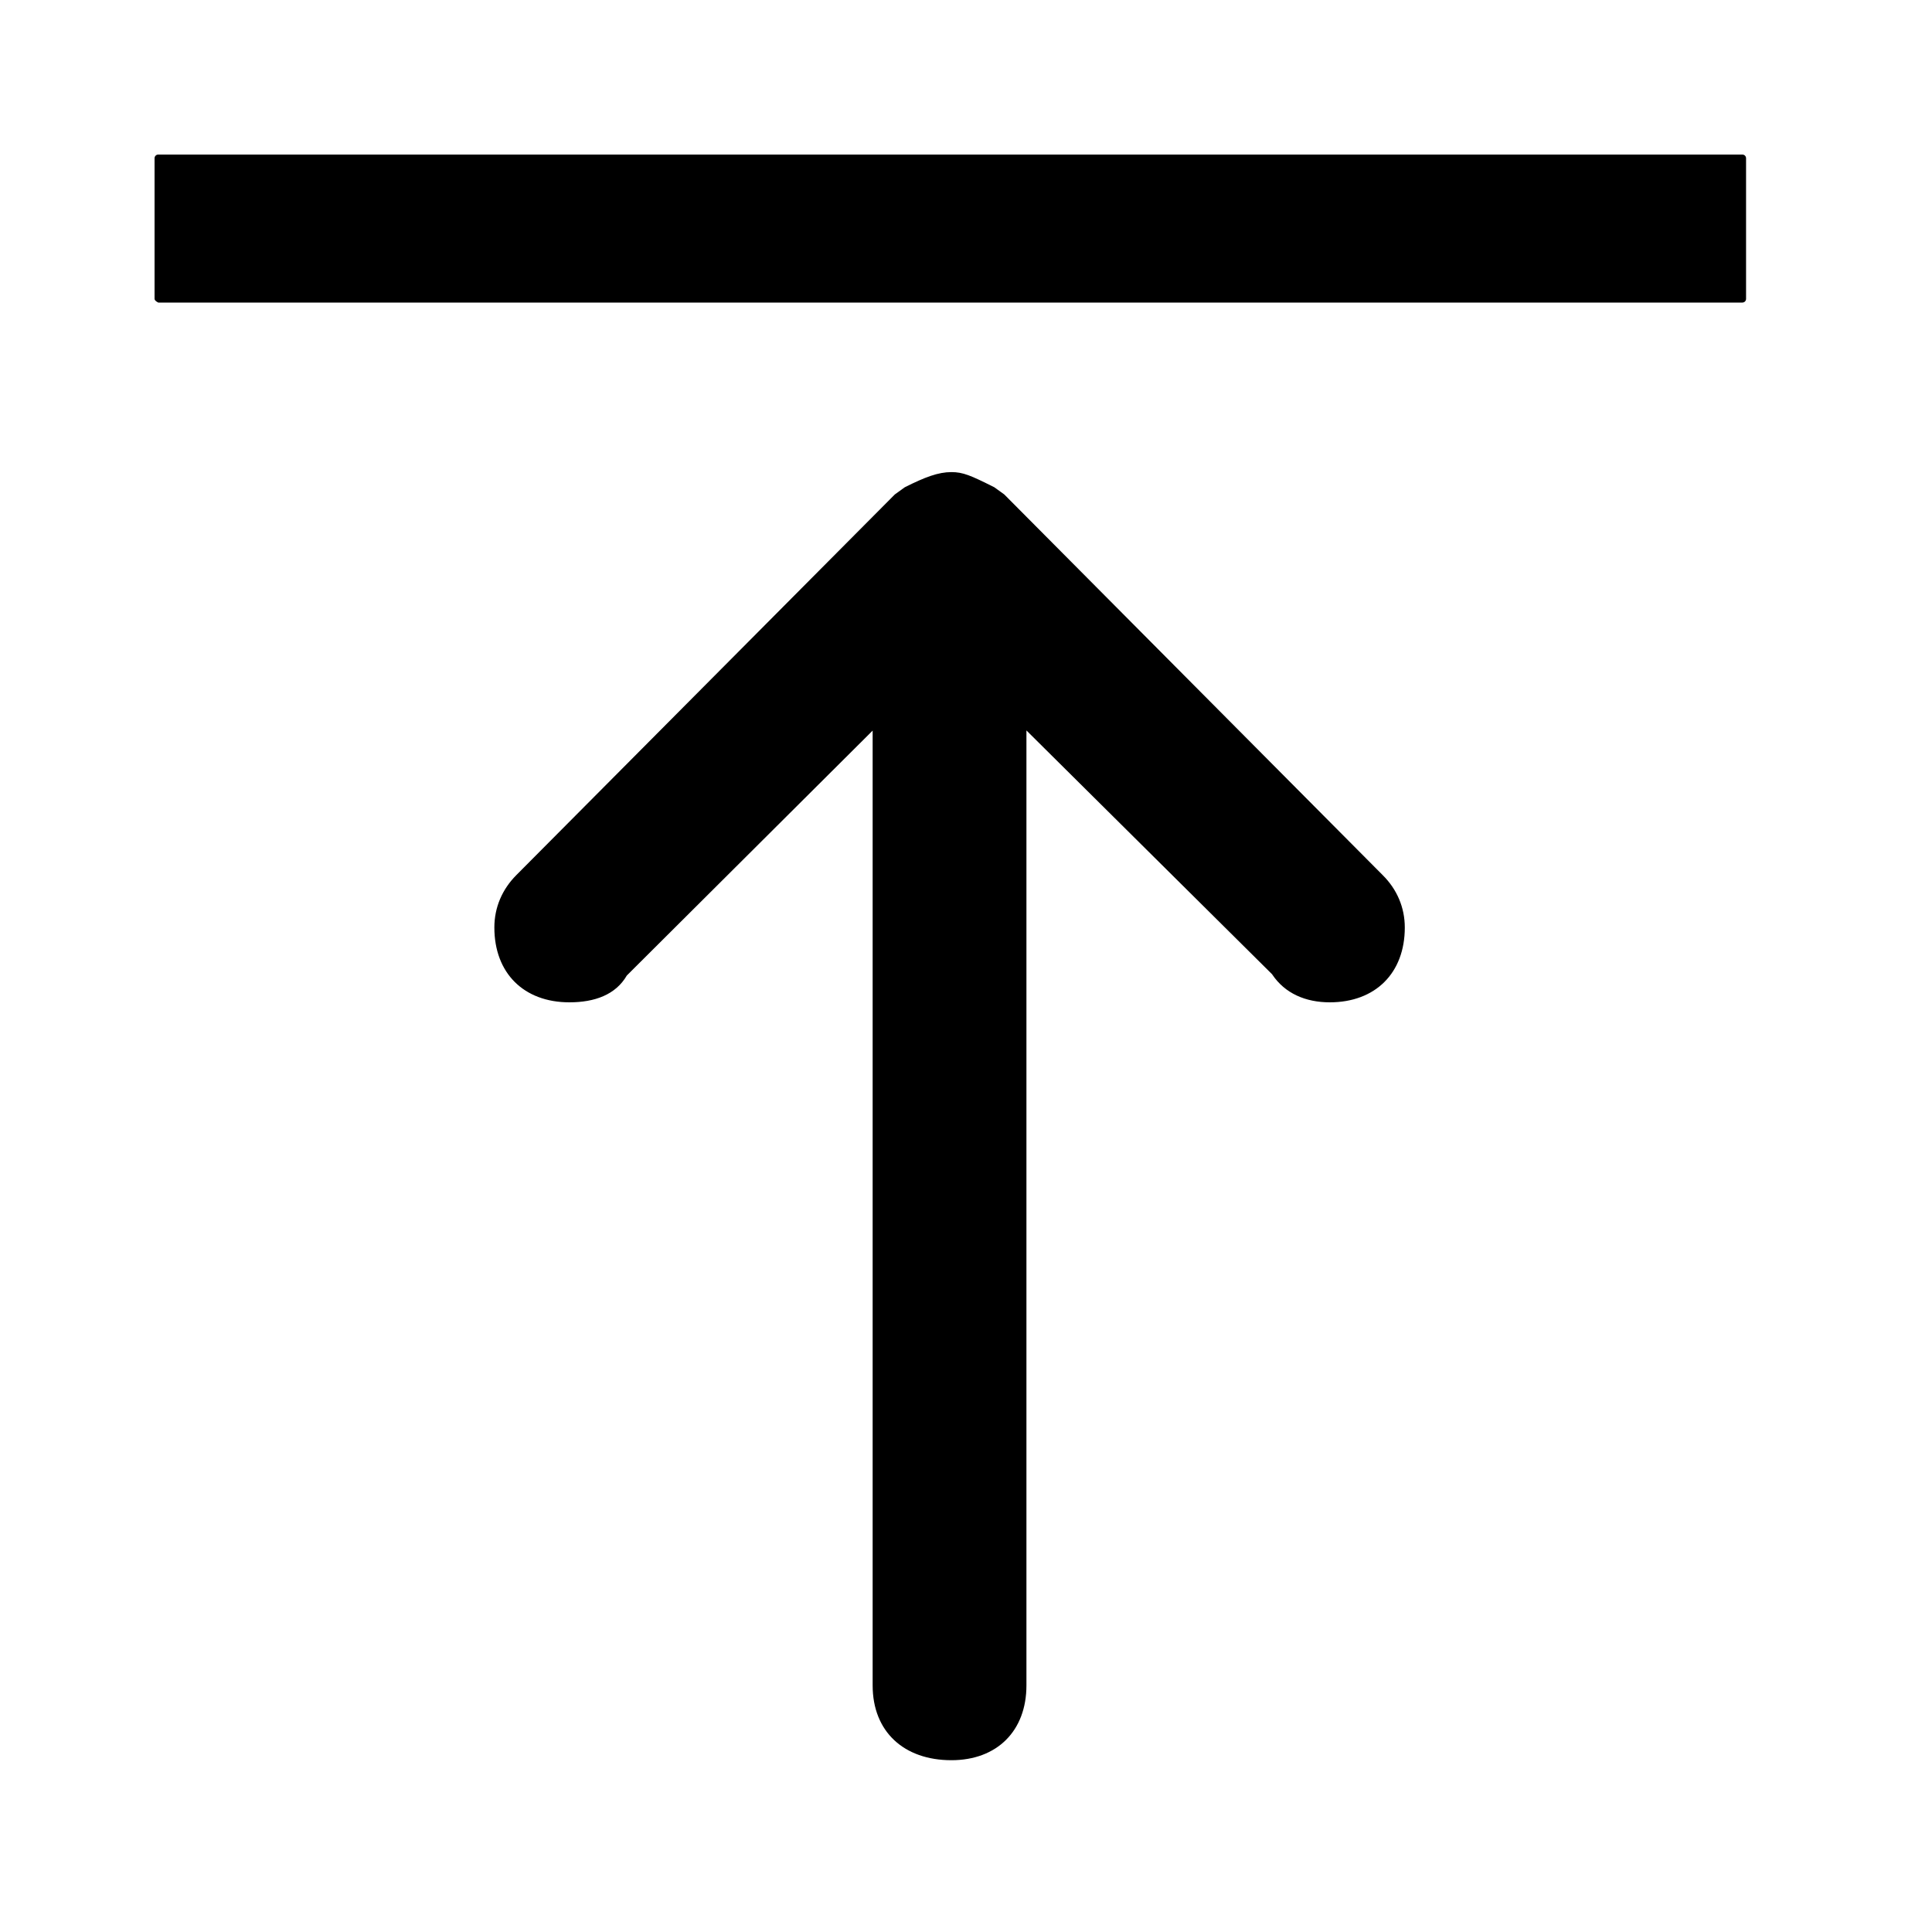 <svg xmlns="http://www.w3.org/2000/svg" viewBox="0 0 25 25" id="move-up-solid">
  <path d="M2.048,3.915 C2.048,3.915 2,3.894 2,3.867 C2,3.867 2,2.048 2,2.048 C2,2.021 2.021,2 2.048,2 C2.048,2 22.546,2 22.546,2 C22.573,2 22.594,2.021 22.594,2.048 C22.594,2.048 22.594,3.867 22.594,3.867 C22.594,3.894 22.573,3.915 22.546,3.915 C22.546,3.915 2.048,3.915 2.048,3.915 Z M16.462,12.608 C16.462,12.608 13.282,9.452 13.282,9.452 C13.282,9.452 13.282,21.809 13.282,21.809 C13.282,22.398 12.902,22.777 12.311,22.777 C11.698,22.777 11.292,22.409 11.292,21.809 C11.292,21.809 11.292,9.454 11.292,9.454 C11.292,9.454 8.111,12.623 8.111,12.623 C7.967,12.872 7.695,12.97 7.368,12.97 C6.777,12.97 6.397,12.591 6.397,12.002 C6.397,11.742 6.498,11.507 6.684,11.321 C6.684,11.321 11.579,6.398 11.579,6.398 C11.579,6.398 11.708,6.305 11.708,6.305 C11.971,6.173 12.142,6.109 12.311,6.109 C12.461,6.109 12.559,6.151 12.866,6.305 C12.866,6.305 12.995,6.398 12.995,6.398 C12.995,6.398 17.891,11.323 17.891,11.323 C18.077,11.507 18.178,11.743 18.178,12.002 C18.178,12.591 17.798,12.97 17.207,12.97 C16.896,12.97 16.627,12.856 16.462,12.609 L16.462,12.608 Z"/>
  <title>Move Up Solid</title>
</svg>
